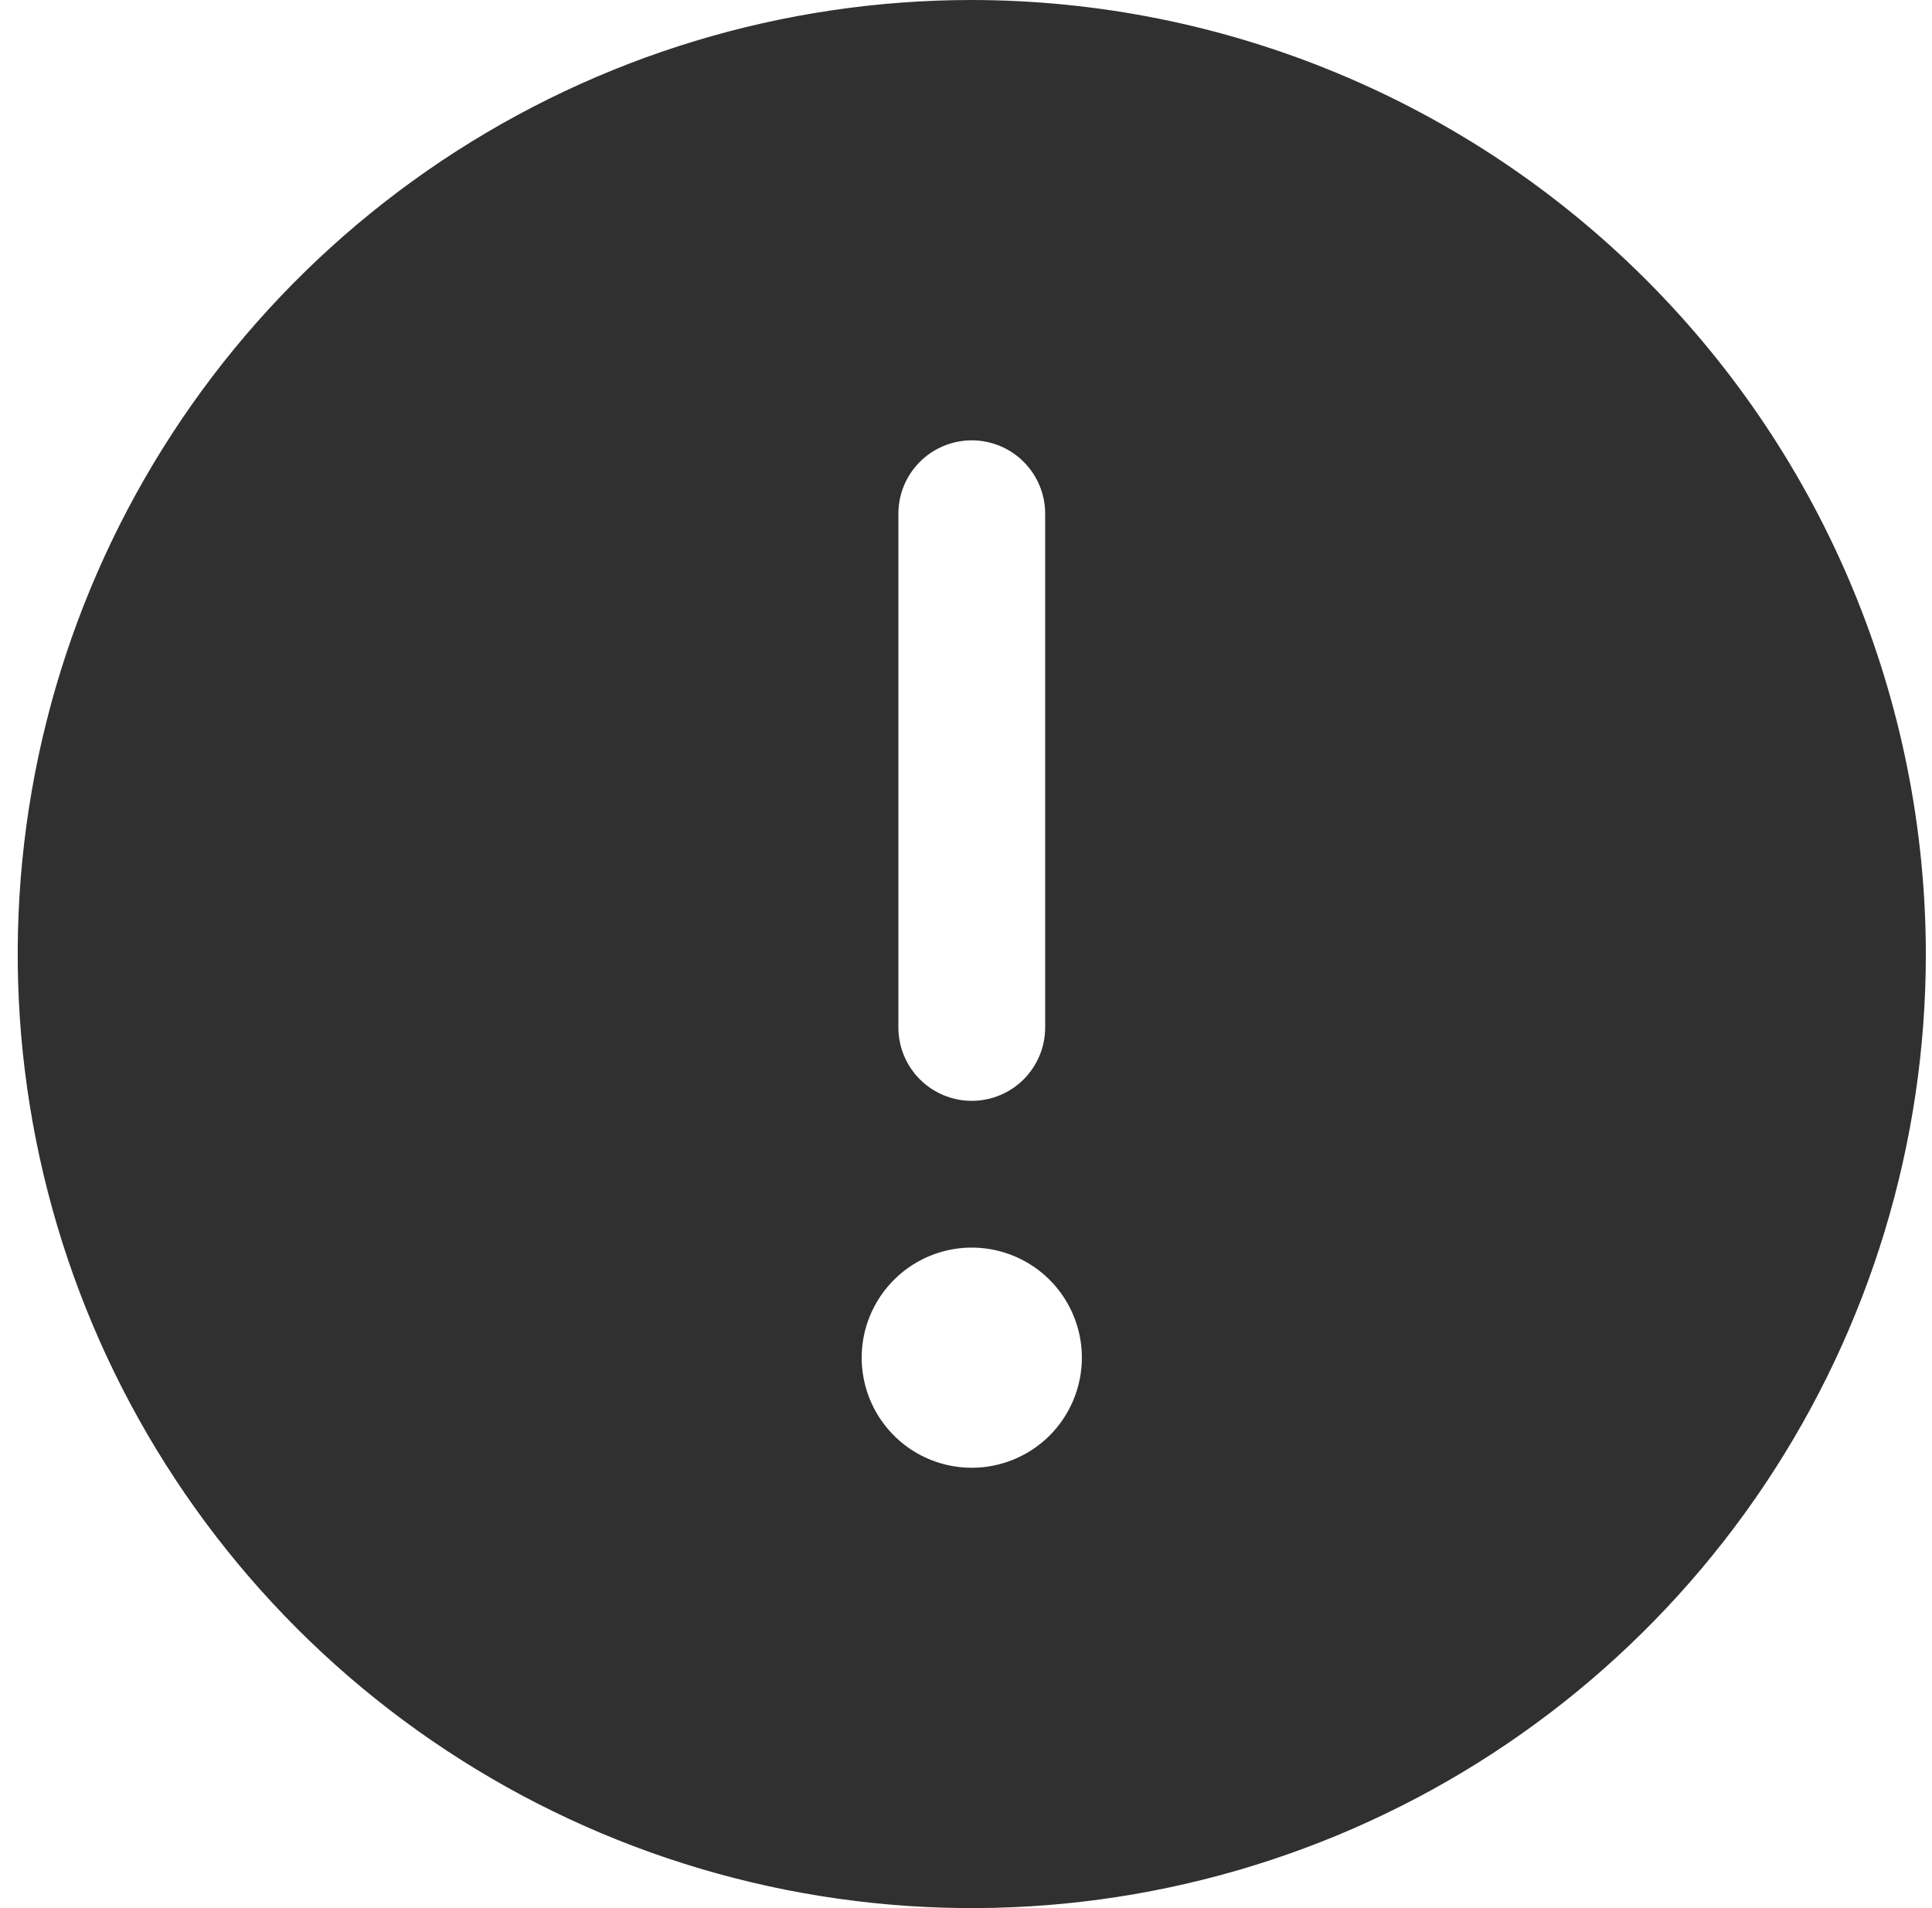 <svg width="81" height="80" viewBox="0 0 81 80" fill="none" xmlns="http://www.w3.org/2000/svg">
<path d="M40.742 0C32.831 0 25.097 2.346 18.519 6.741C11.941 11.136 6.815 17.384 3.787 24.693C0.76 32.002 -0.033 40.044 1.511 47.804C3.054 55.563 6.864 62.69 12.458 68.284C18.052 73.878 25.179 77.688 32.939 79.231C40.698 80.775 48.74 79.983 56.05 76.955C63.359 73.928 69.606 68.801 74.001 62.223C78.396 55.645 80.742 47.911 80.742 40C80.73 29.395 76.512 19.228 69.013 11.729C61.514 4.23 51.347 0.012 40.742 0ZM37.665 21.538C37.665 20.722 37.989 19.94 38.566 19.363C39.144 18.786 39.926 18.462 40.742 18.462C41.558 18.462 42.341 18.786 42.918 19.363C43.495 19.94 43.819 20.722 43.819 21.538V43.077C43.819 43.893 43.495 44.676 42.918 45.253C42.341 45.83 41.558 46.154 40.742 46.154C39.926 46.154 39.144 45.83 38.566 45.253C37.989 44.676 37.665 43.893 37.665 43.077V21.538ZM40.742 61.538C39.829 61.538 38.937 61.268 38.178 60.761C37.419 60.254 36.828 59.533 36.478 58.689C36.129 57.846 36.037 56.918 36.215 56.023C36.394 55.127 36.833 54.305 37.479 53.66C38.124 53.014 38.947 52.575 39.842 52.396C40.737 52.218 41.665 52.31 42.508 52.659C43.352 53.008 44.073 53.6 44.58 54.359C45.087 55.118 45.358 56.01 45.358 56.923C45.358 58.147 44.871 59.321 44.006 60.187C43.14 61.052 41.966 61.538 40.742 61.538Z" fill="#303030"/>
</svg>
